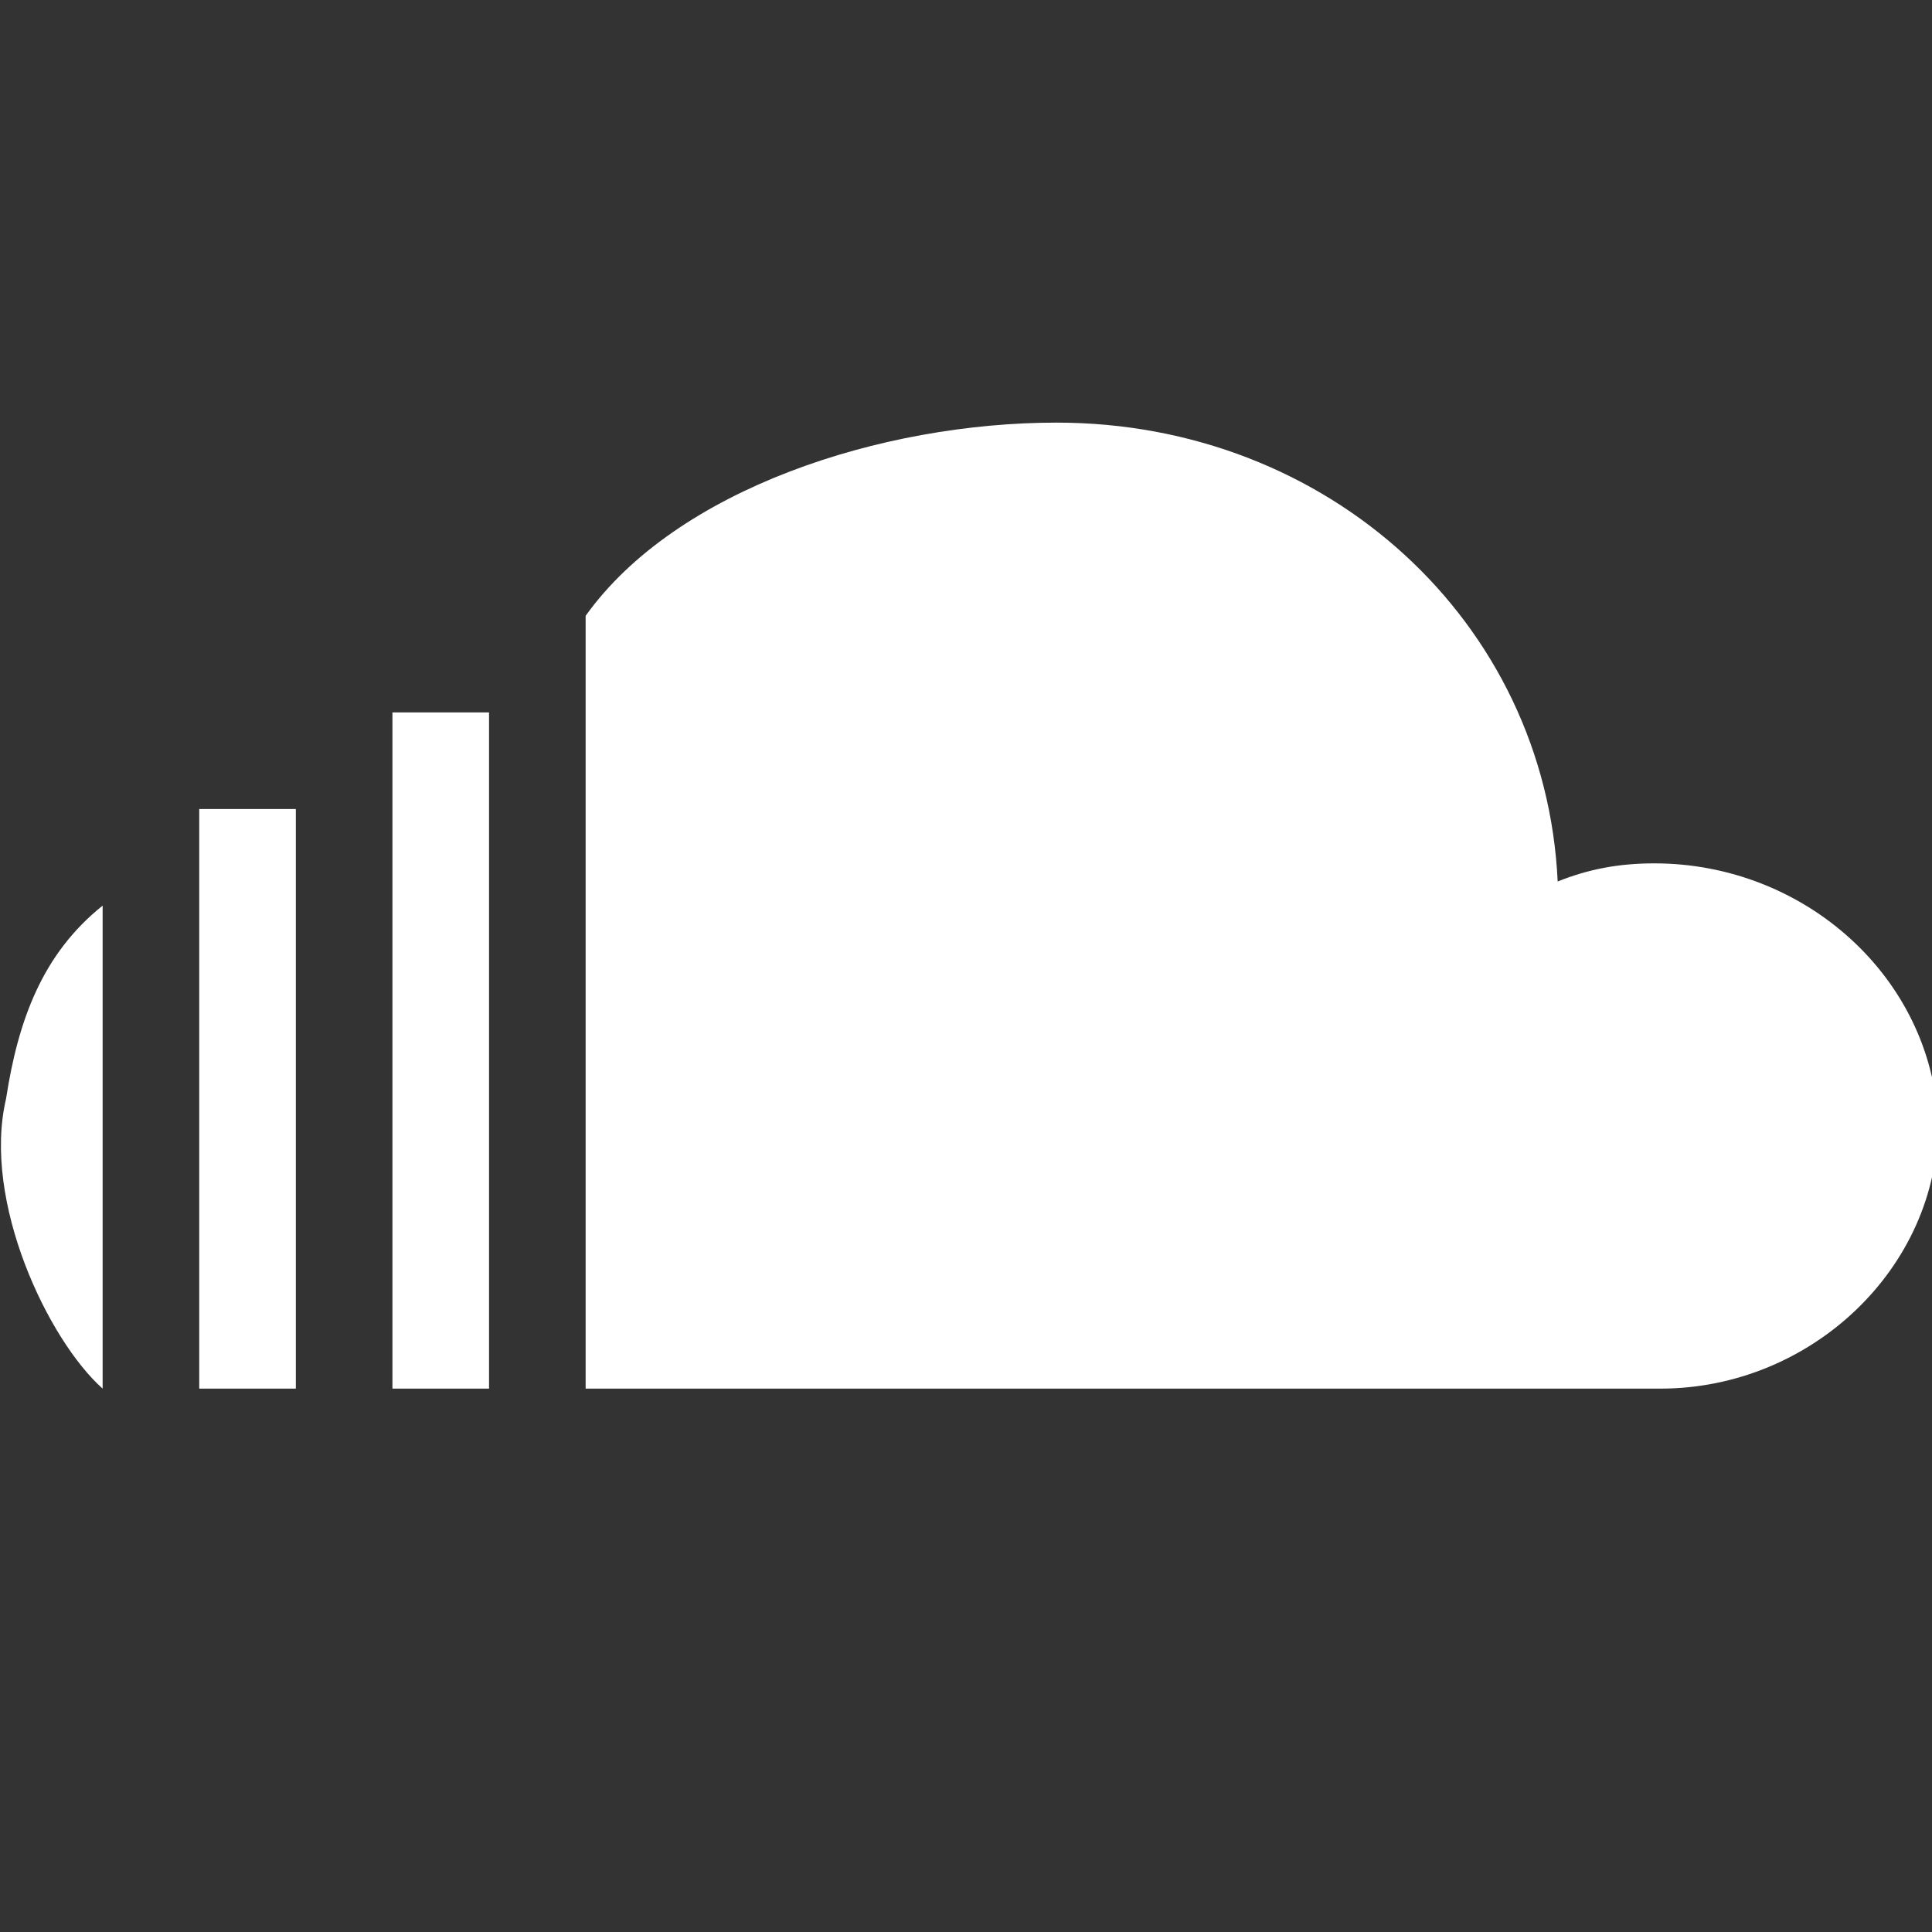 <?xml version="1.0" encoding="utf-8"?>
<!-- Generator: Adobe Illustrator 24.0.1, SVG Export Plug-In . SVG Version: 6.00 Build 0)  -->
<svg version="1.1" id="Layer_1" xmlns="http://www.w3.org/2000/svg" xmlns:xlink="http://www.w3.org/1999/xlink" x="0px" y="0px"
	 viewBox="0 0 32 32" style="enable-background:new 0 0 32 32;" xml:space="preserve">
<rect x="0" y="0" width="32" height="32" fill="#333333" stroke="none"/>
<style type="text/css">
	.st0{fill-rule:evenodd;clip-rule:evenodd;fill:#FFFFFF;}
</style>
<g>
	<g>
		<path class="st0" d="M0.1,18.2c-0.4,1.7,0.7,4,1.6,4.8v-8C0.7,15.8,0.3,16.9,0.1,18.2z M27.4,14.3c-0.6,0-1.1,0.1-1.6,0.3
			C25.6,10.3,22,7,17.5,7c-2.9,0-6.3,1.1-7.8,3.2V23h17.8c2.5,0,4.6-2,4.6-4.4C32,16.2,29.9,14.3,27.4,14.3z M6.5,23h1.6V11.8H6.5
			C6.5,11.8,6.5,23,6.5,23z M3.3,23h1.6v-9.6H3.3V23z"/>
	</g>
</g>
</svg>
